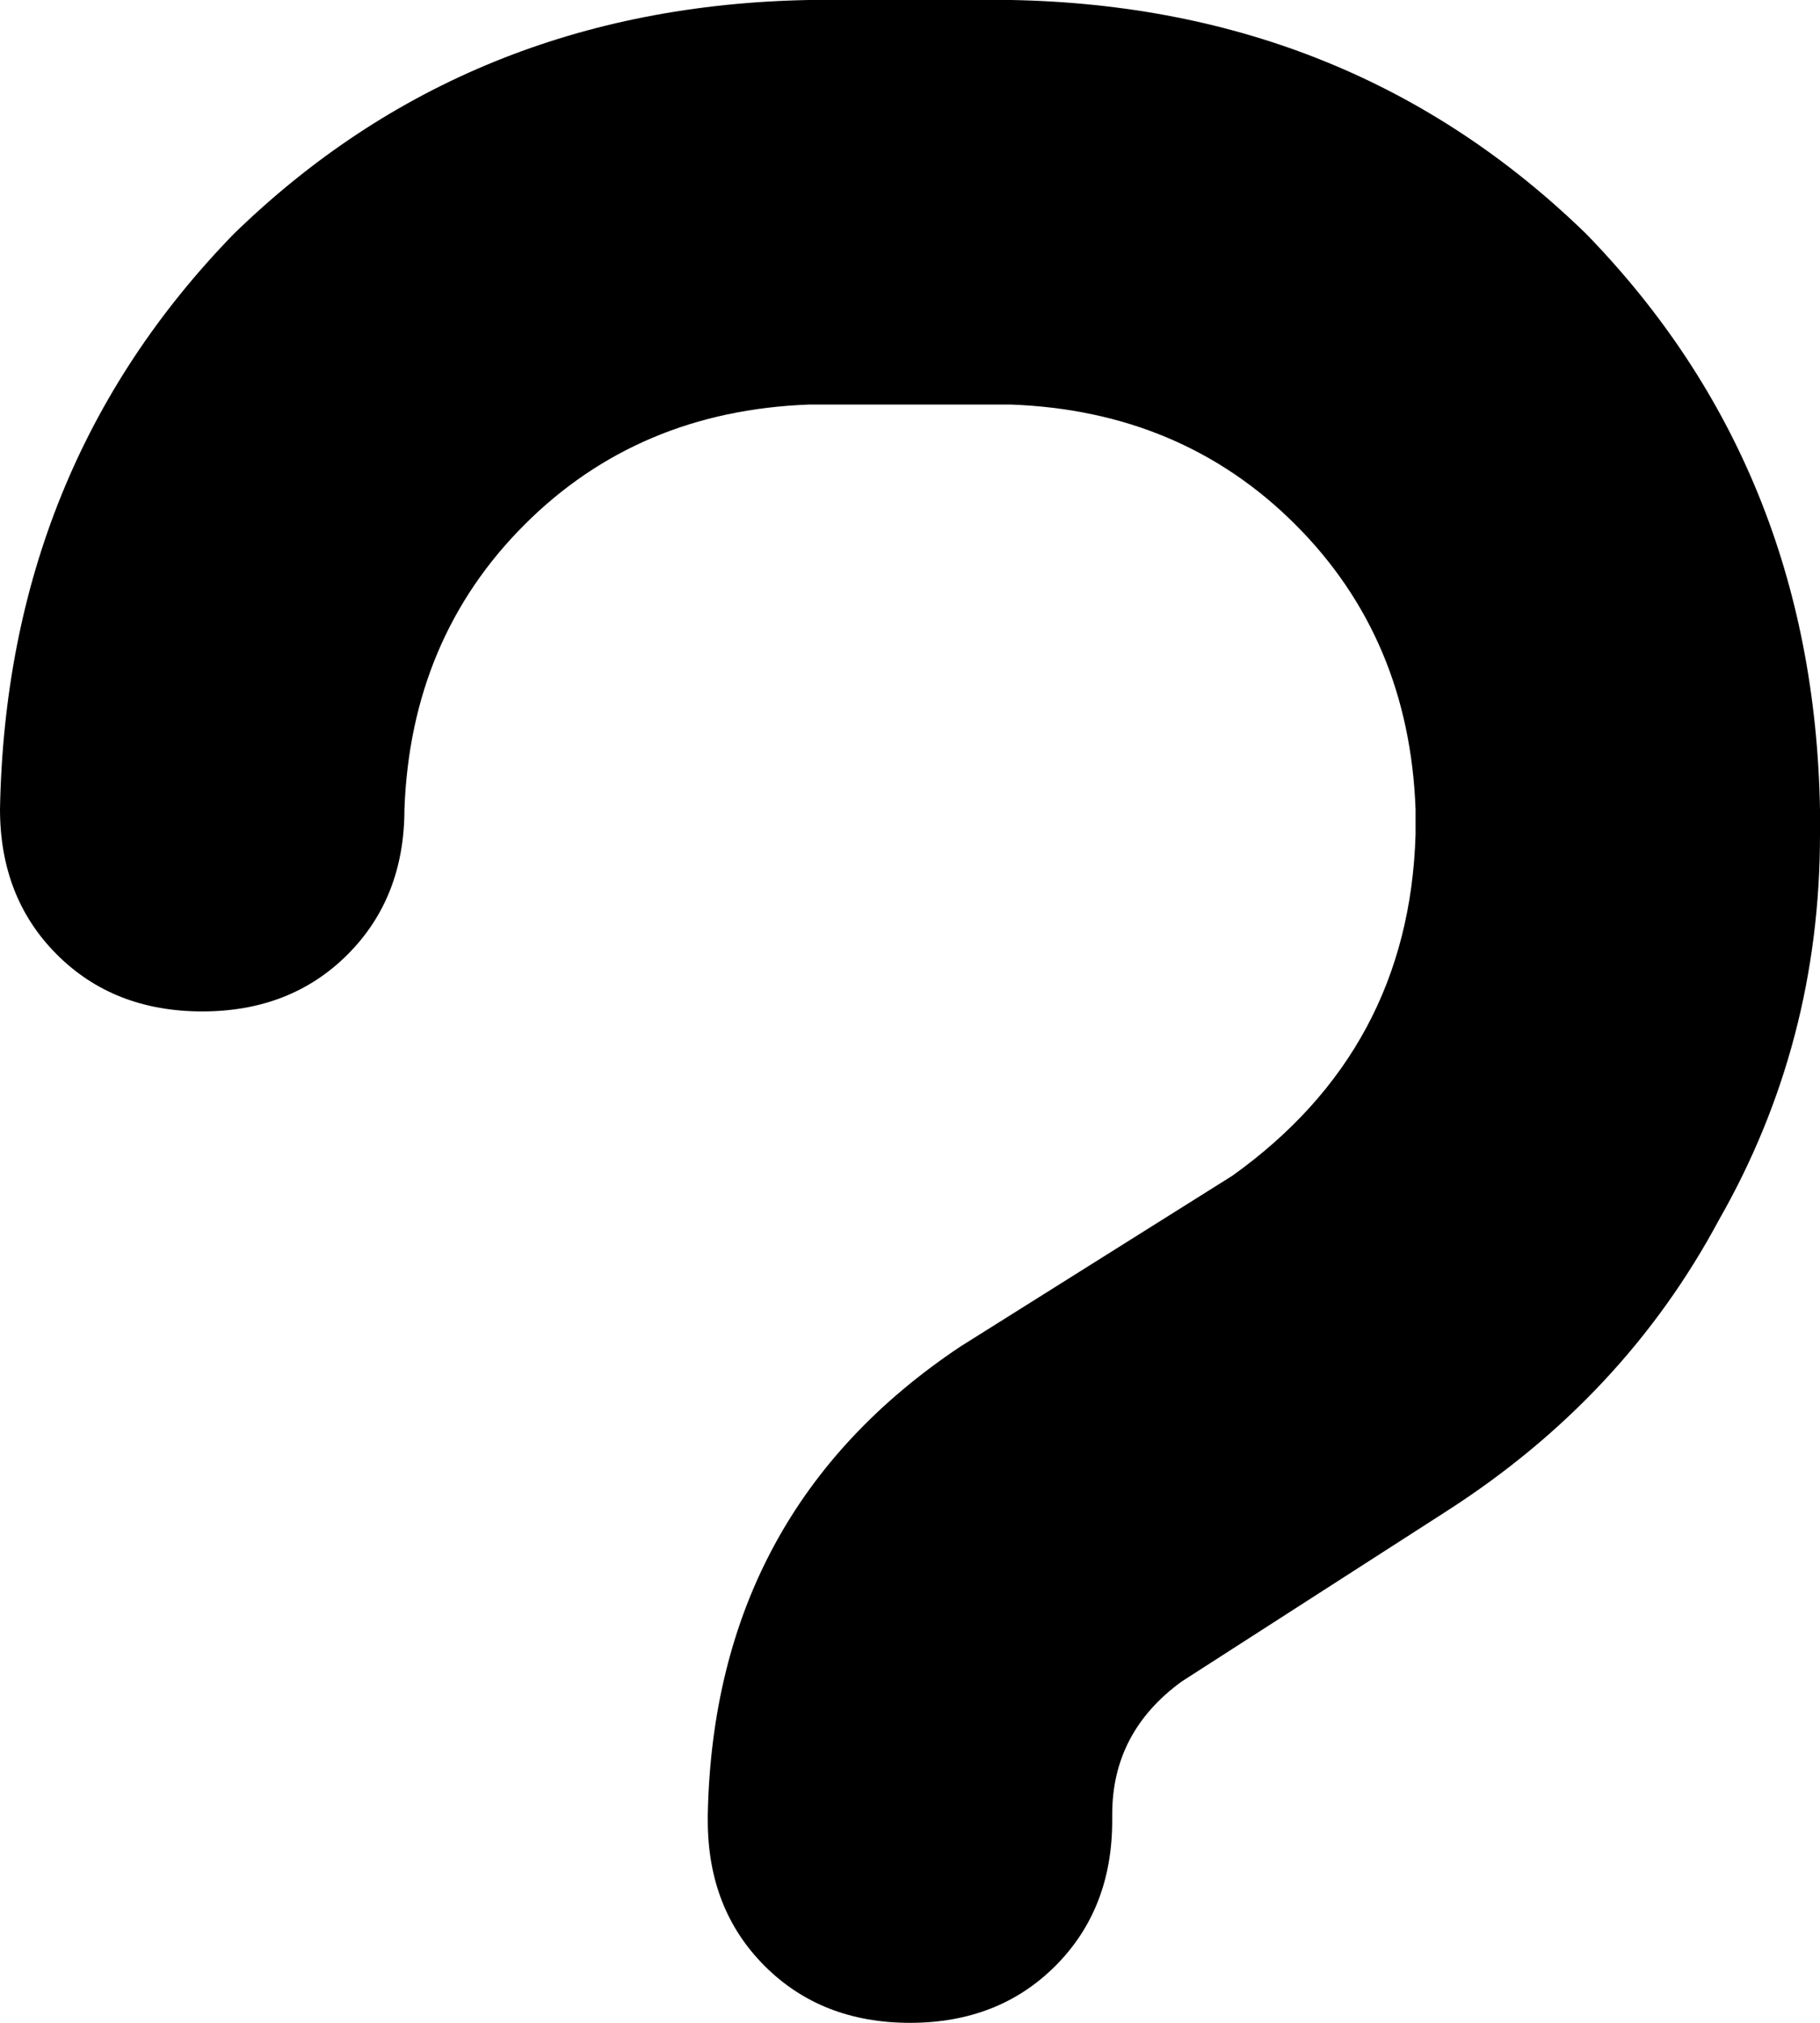 <svg xmlns="http://www.w3.org/2000/svg" viewBox="0 0 288 320">
    <path d="M 128 64 Q 101 65 83 83 L 83 83 Q 65 101 64 128 Q 64 142 55 151 Q 46 160 32 160 Q 18 160 9 151 Q 0 142 0 128 Q 1 74 37 37 Q 74 1 128 0 L 160 0 Q 214 1 251 37 Q 287 74 288 128 L 288 132 Q 288 165 272 193 Q 257 221 229 239 L 187 266 Q 176 274 176 287 L 176 288 Q 176 302 167 311 Q 158 320 144 320 Q 130 320 121 311 Q 112 302 112 288 L 112 287 Q 113 239 152 213 L 195 186 Q 223 166 224 132 L 224 128 Q 223 101 205 83 Q 187 65 160 64 L 128 64 L 128 64 Z"/>
</svg>
